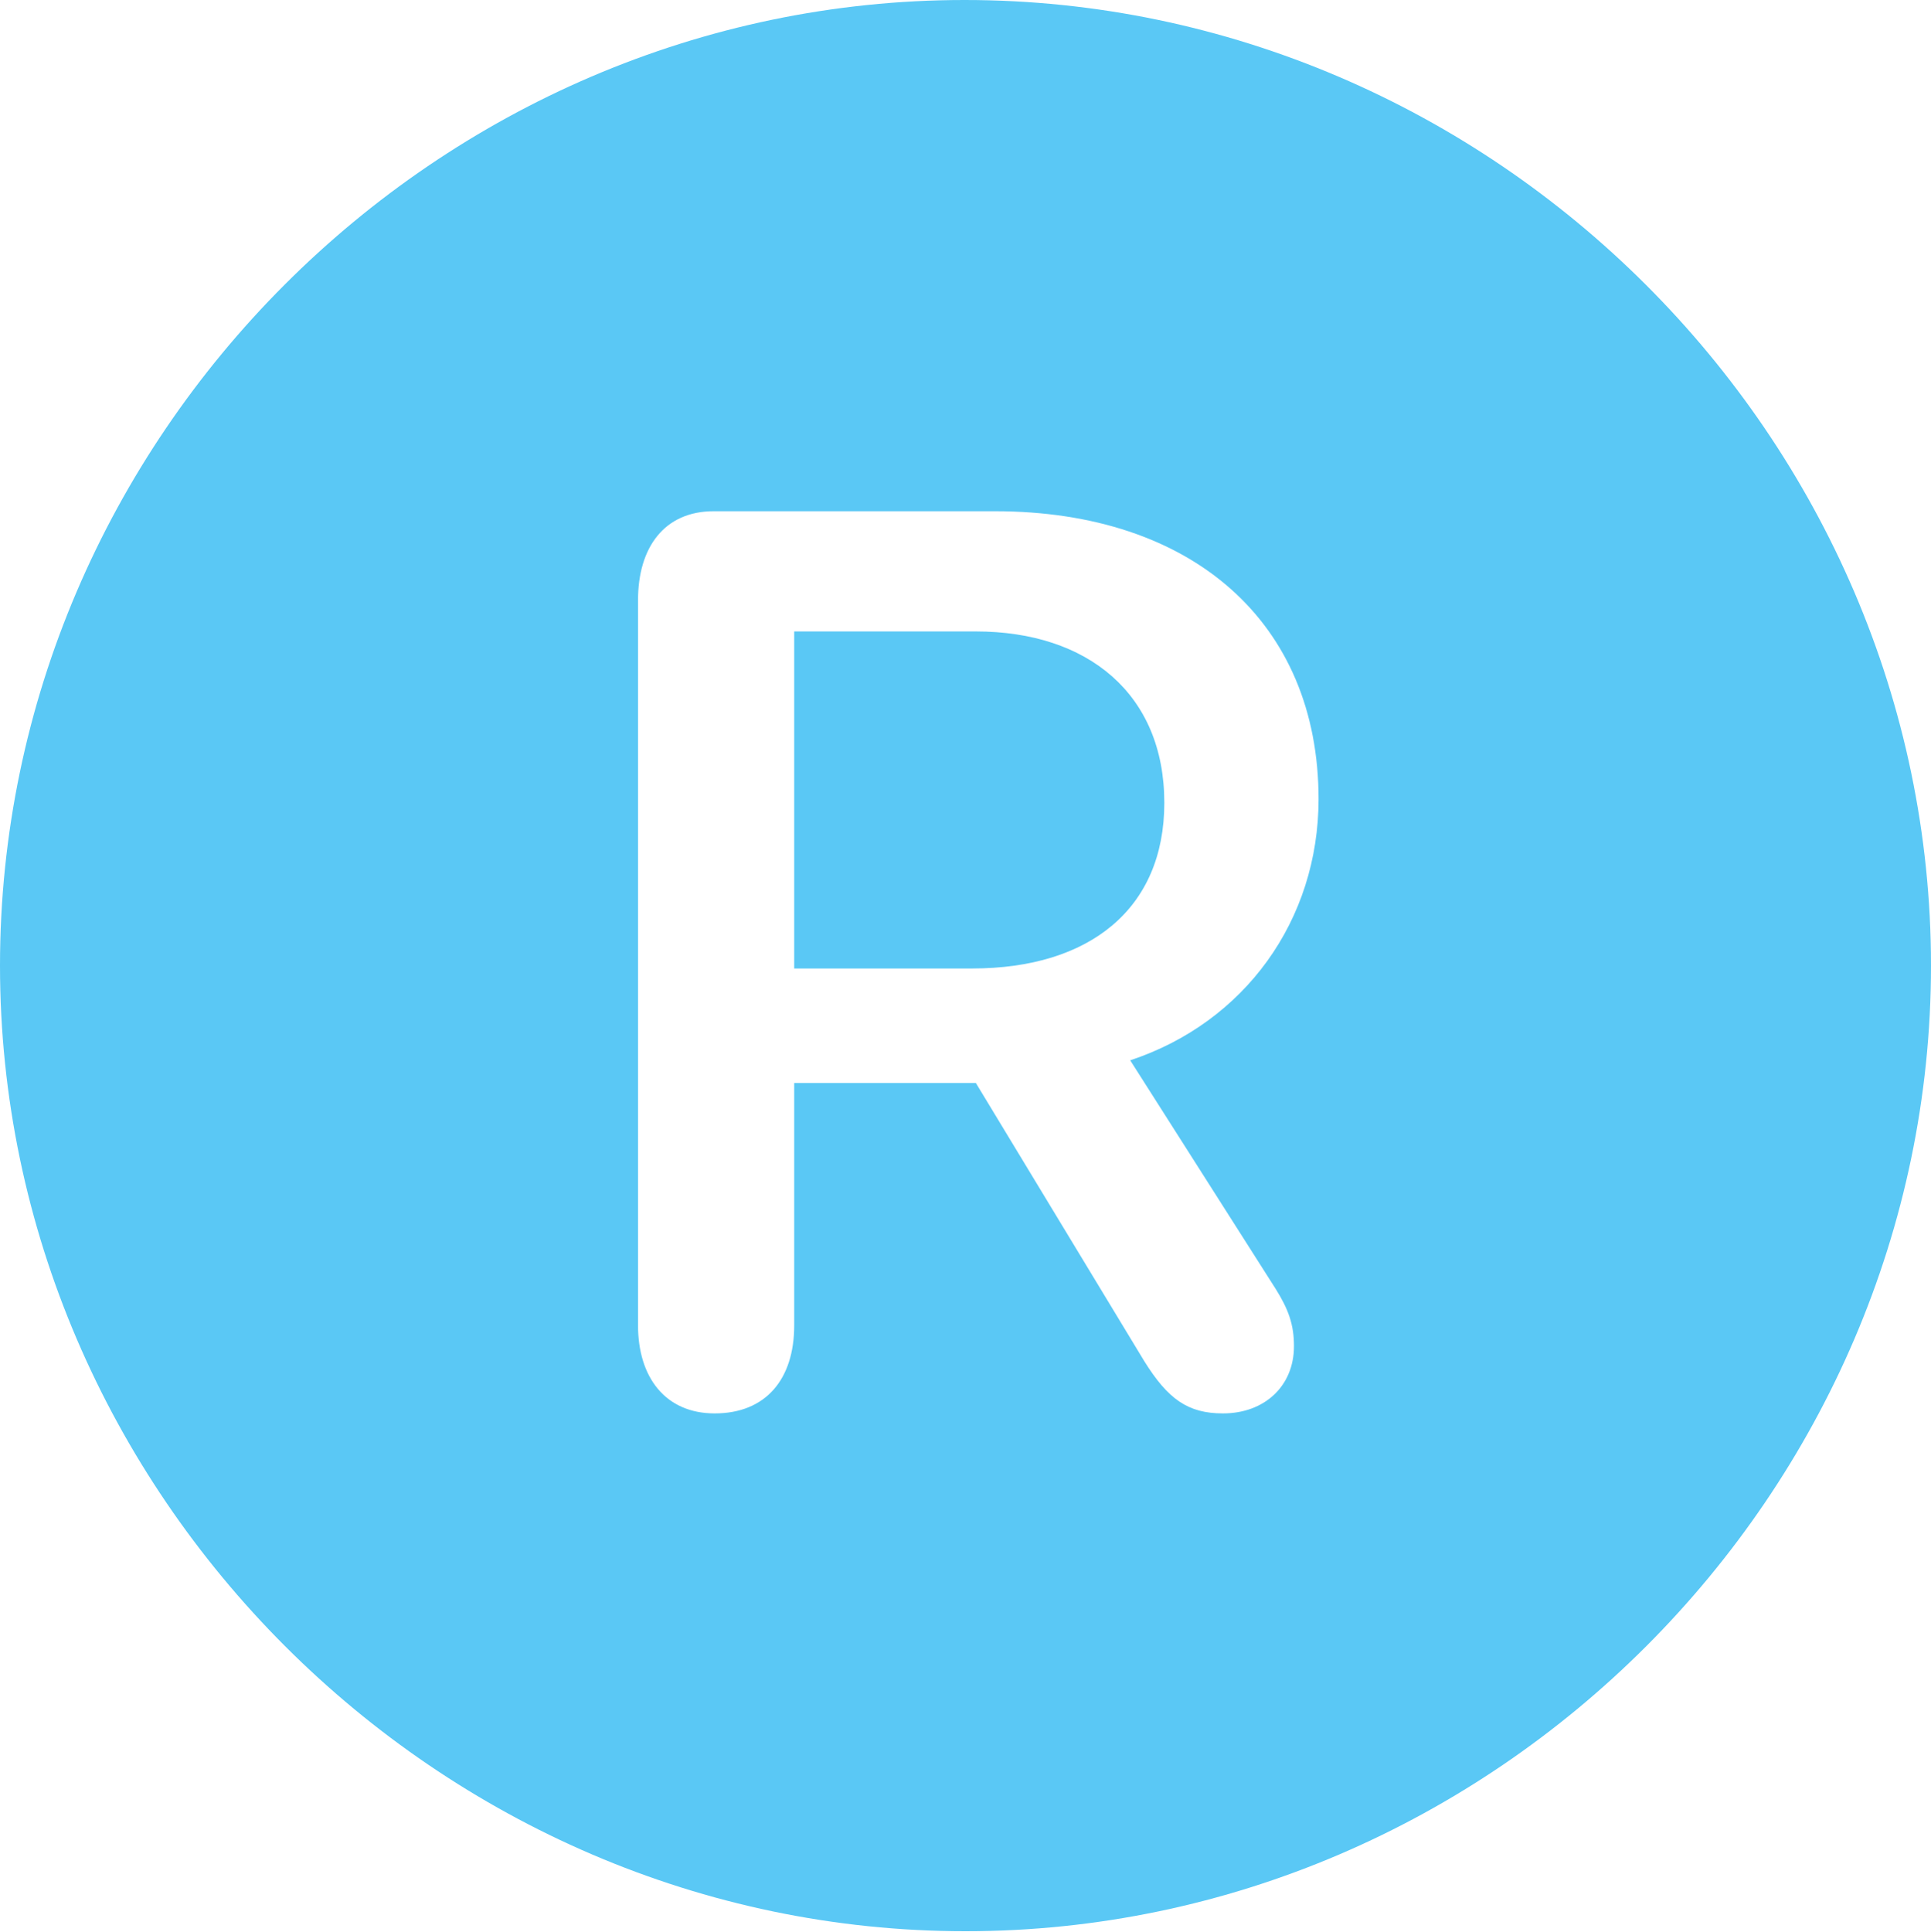 <?xml version="1.0" encoding="UTF-8"?>
<!--Generator: Apple Native CoreSVG 175.5-->
<!DOCTYPE svg
PUBLIC "-//W3C//DTD SVG 1.1//EN"
       "http://www.w3.org/Graphics/SVG/1.1/DTD/svg11.dtd">
<svg version="1.1" xmlns="http://www.w3.org/2000/svg" xmlns:xlink="http://www.w3.org/1999/xlink" width="24.902" height="24.915">
 <g>
  <rect height="24.915" opacity="0" width="24.902" x="0" y="0"/>
  <path d="M12.451 24.902C19.263 24.902 24.902 19.25 24.902 12.451C24.902 5.64 19.25 0 12.439 0C5.64 0 0 5.64 0 12.451C0 19.25 5.652 24.902 12.451 24.902ZM9.216 18.225C8.582 18.225 8.228 17.761 8.228 17.09L8.228 7.739C8.228 7.056 8.569 6.592 9.204 6.592L12.83 6.592C15.381 6.592 17.004 8.032 17.004 10.303C17.004 11.865 16.052 13.184 14.575 13.672L16.455 16.626C16.614 16.882 16.687 17.078 16.687 17.358C16.687 17.871 16.309 18.225 15.771 18.225C15.32 18.225 15.063 18.042 14.758 17.554L12.585 13.965L10.242 13.965L10.242 17.09C10.242 17.786 9.875 18.225 9.216 18.225ZM10.242 12.488L12.537 12.488C14.05 12.488 15.015 11.719 15.015 10.352C15.015 8.948 14.026 8.142 12.585 8.142L10.242 8.142Z" fill="#5ac8f5"/>
 </g>
</svg>
